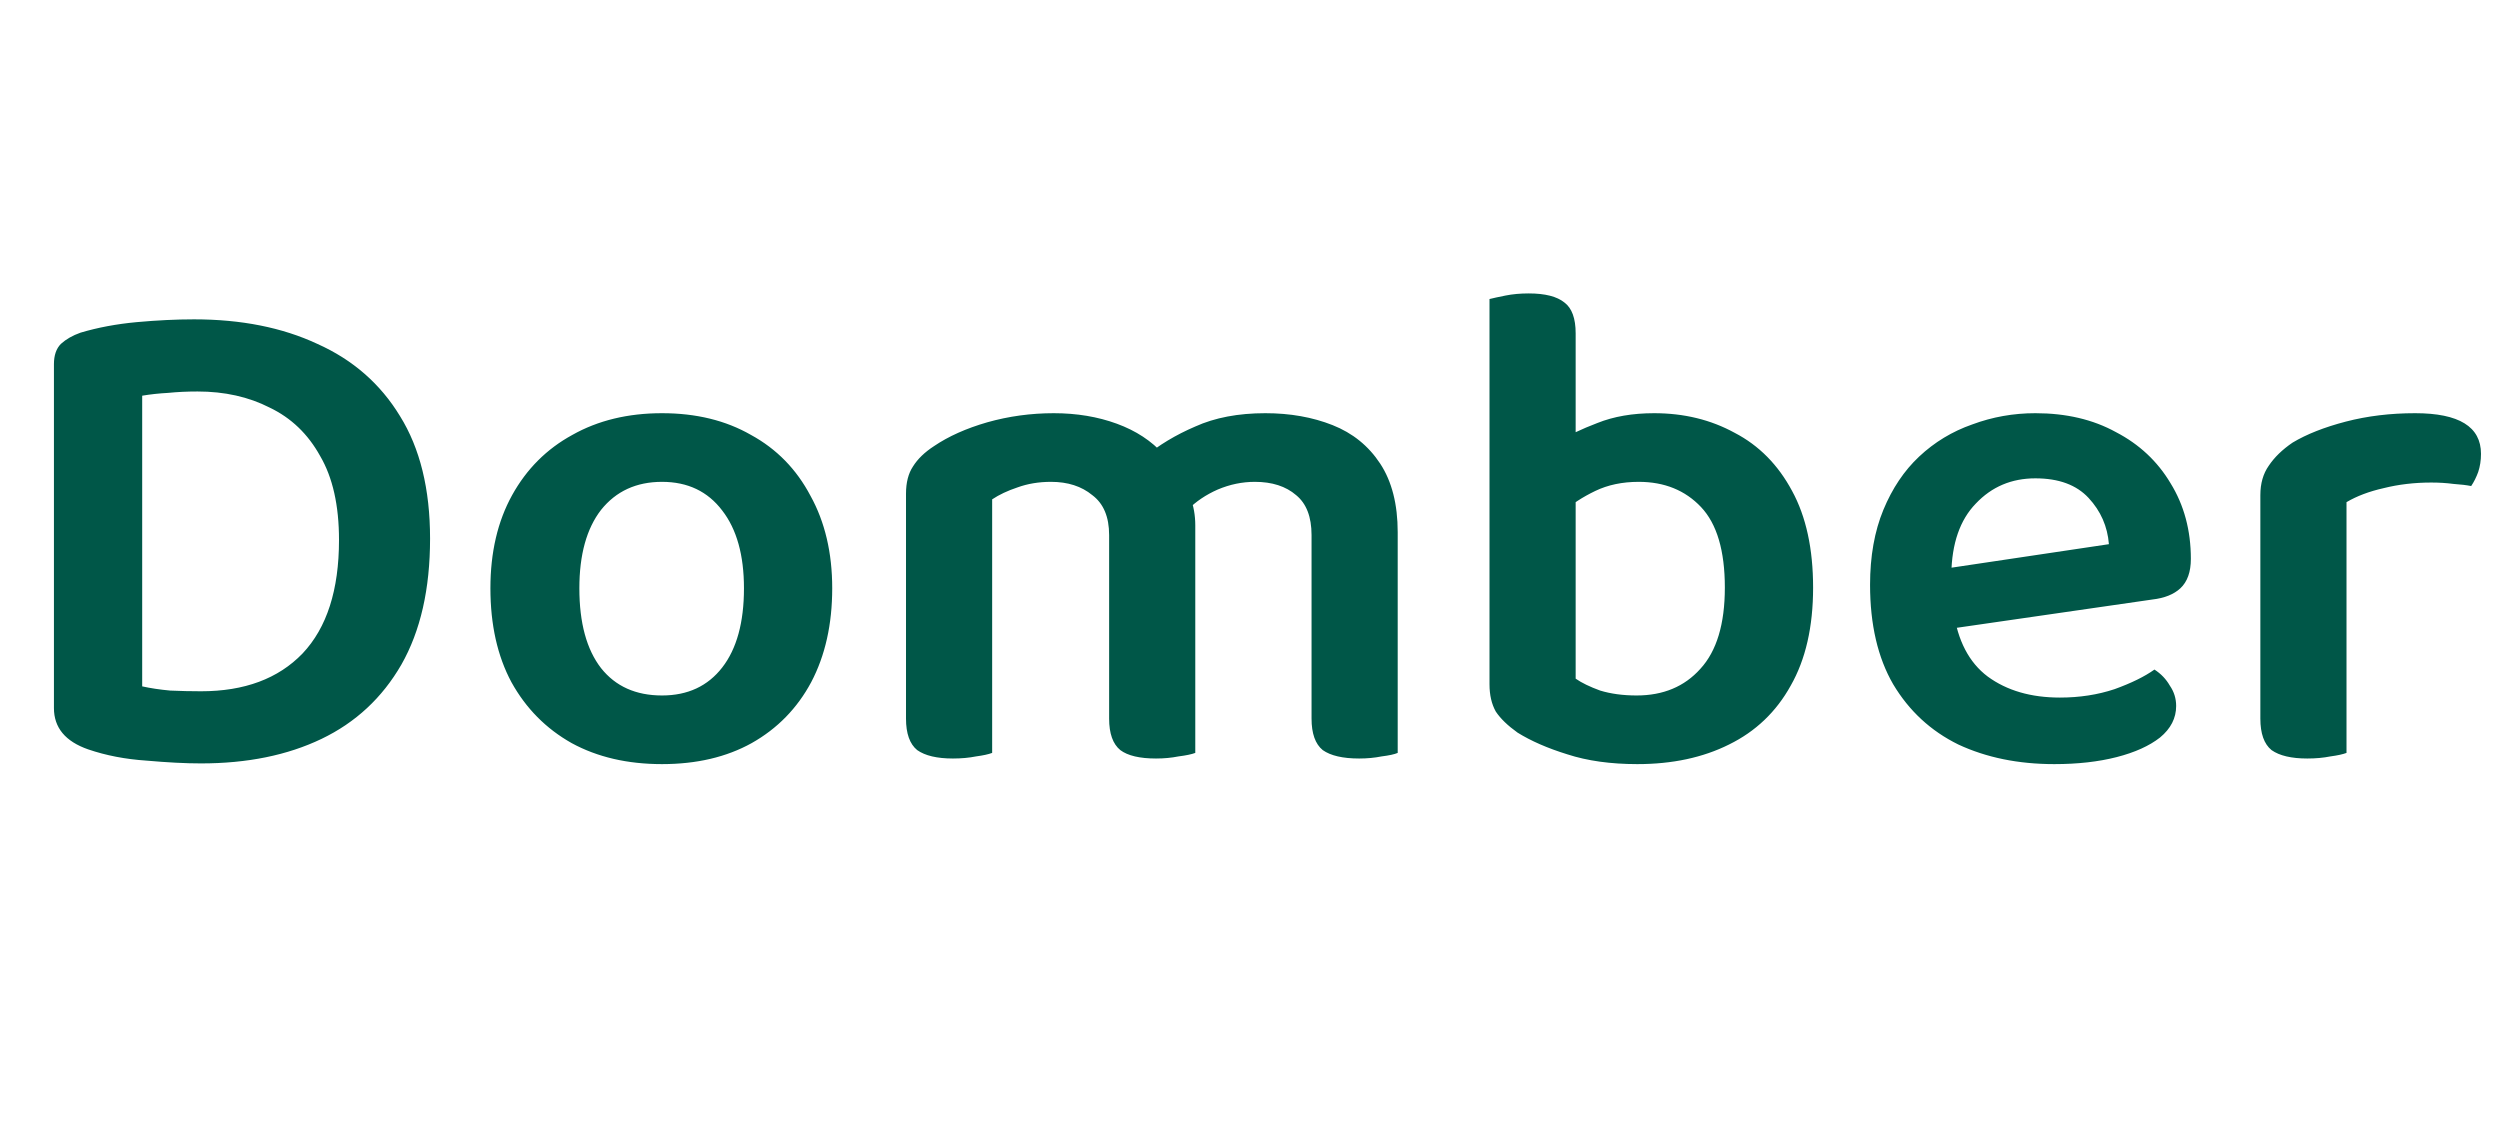 <svg width="232" height="104" viewBox="0 0 232 104" fill="none" xmlns="http://www.w3.org/2000/svg">
<path d="M31.46 50.11C31.46 46.903 30.875 44.303 29.705 42.31C28.578 40.273 27.018 38.778 25.025 37.825C23.075 36.828 20.843 36.33 18.33 36.33C17.377 36.33 16.467 36.373 15.6 36.46C14.777 36.503 13.975 36.59 13.195 36.72V63.695C13.975 63.868 14.842 63.998 15.795 64.085C16.748 64.128 17.702 64.15 18.655 64.15C22.685 64.15 25.827 62.98 28.08 60.64C30.333 58.257 31.46 54.747 31.46 50.11ZM39.91 49.98C39.91 54.66 39.022 58.56 37.245 61.68C35.468 64.757 32.998 67.053 29.835 68.57C26.672 70.087 22.945 70.845 18.655 70.845C17.225 70.845 15.535 70.758 13.585 70.585C11.635 70.455 9.837 70.108 8.19 69.545C6.067 68.808 5.005 67.53 5.005 65.71V33.795C5.005 32.972 5.222 32.343 5.655 31.91C6.132 31.477 6.738 31.13 7.475 30.87C9.078 30.393 10.812 30.068 12.675 29.895C14.582 29.722 16.358 29.635 18.005 29.635C22.382 29.635 26.195 30.393 29.445 31.91C32.738 33.383 35.295 35.615 37.115 38.605C38.978 41.595 39.91 45.387 39.91 49.98ZM77.23 54.595C77.23 57.932 76.58 60.835 75.28 63.305C73.98 65.732 72.138 67.617 69.755 68.96C67.415 70.26 64.642 70.91 61.435 70.91C58.228 70.91 55.434 70.26 53.05 68.96C50.667 67.617 48.803 65.732 47.46 63.305C46.16 60.878 45.51 57.975 45.51 54.595C45.51 51.258 46.182 48.377 47.525 45.95C48.868 43.523 50.732 41.66 53.115 40.36C55.498 39.017 58.272 38.345 61.435 38.345C64.599 38.345 67.35 39.017 69.69 40.36C72.073 41.66 73.915 43.545 75.215 46.015C76.558 48.442 77.23 51.302 77.23 54.595ZM61.435 44.715C59.052 44.715 57.167 45.582 55.78 47.315C54.437 49.048 53.765 51.475 53.765 54.595C53.765 57.802 54.437 60.272 55.78 62.005C57.123 63.695 59.008 64.54 61.435 64.54C63.819 64.54 65.682 63.673 67.025 61.94C68.368 60.207 69.04 57.758 69.04 54.595C69.04 51.518 68.368 49.113 67.025 47.38C65.682 45.603 63.819 44.715 61.435 44.715ZM110.922 48.745V56.155H102.927V49.655C102.927 47.965 102.407 46.73 101.367 45.95C100.37 45.127 99.092 44.715 97.532 44.715C96.405 44.715 95.365 44.888 94.412 45.235C93.502 45.538 92.722 45.907 92.072 46.34V56.155H84.077V45.82C84.077 44.78 84.294 43.935 84.727 43.285C85.16 42.592 85.81 41.963 86.677 41.4C88.02 40.49 89.667 39.753 91.617 39.19C93.61 38.627 95.669 38.345 97.792 38.345C99.915 38.345 101.865 38.67 103.642 39.32C105.419 39.97 106.87 40.923 107.997 42.18C108.3 42.44 108.582 42.7 108.842 42.96C109.102 43.22 109.319 43.523 109.492 43.87C109.882 44.52 110.207 45.278 110.467 46.145C110.77 46.968 110.922 47.835 110.922 48.745ZM129.707 49.395V56.155H121.712V49.655C121.712 47.965 121.235 46.73 120.282 45.95C119.329 45.127 118.05 44.715 116.447 44.715C115.277 44.715 114.129 44.953 113.002 45.43C111.919 45.907 110.987 46.535 110.207 47.315L106.177 42.44C107.52 41.313 109.102 40.36 110.922 39.58C112.742 38.757 114.909 38.345 117.422 38.345C119.719 38.345 121.799 38.713 123.662 39.45C125.525 40.187 126.999 41.378 128.082 43.025C129.165 44.672 129.707 46.795 129.707 49.395ZM84.077 53.035H92.072V69.87C91.725 70 91.227 70.108 90.577 70.195C89.927 70.325 89.212 70.39 88.432 70.39C86.959 70.39 85.854 70.13 85.117 69.61C84.424 69.047 84.077 68.072 84.077 66.685V53.035ZM102.927 53.035H110.922V69.87C110.575 70 110.055 70.108 109.362 70.195C108.712 70.325 108.019 70.39 107.282 70.39C105.765 70.39 104.66 70.13 103.967 69.61C103.274 69.047 102.927 68.072 102.927 66.685V53.035ZM121.712 53.035H129.707V69.87C129.404 70 128.905 70.108 128.212 70.195C127.562 70.325 126.869 70.39 126.132 70.39C124.615 70.39 123.489 70.13 122.752 69.61C122.059 69.047 121.712 68.072 121.712 66.685V53.035ZM153.501 38.345C156.274 38.345 158.766 38.952 160.976 40.165C163.229 41.335 165.006 43.133 166.306 45.56C167.606 47.943 168.256 50.933 168.256 54.53C168.256 58.17 167.562 61.203 166.176 63.63C164.832 66.057 162.926 67.877 160.456 69.09C158.029 70.303 155.191 70.91 151.941 70.91C149.471 70.91 147.304 70.607 145.441 70C143.621 69.437 142.082 68.765 140.826 67.985C139.916 67.335 139.244 66.685 138.811 66.035C138.421 65.342 138.226 64.497 138.226 63.5V42.505H146.221V62.98C146.784 63.37 147.542 63.738 148.496 64.085C149.492 64.388 150.619 64.54 151.876 64.54C154.346 64.54 156.317 63.717 157.791 62.07C159.307 60.423 160.066 57.91 160.066 54.53C160.066 51.107 159.329 48.615 157.856 47.055C156.382 45.495 154.454 44.715 152.071 44.715C150.554 44.715 149.211 44.997 148.041 45.56C146.871 46.123 145.874 46.773 145.051 47.51L144.531 41.01C145.527 40.403 146.762 39.818 148.236 39.255C149.752 38.648 151.507 38.345 153.501 38.345ZM146.221 44.325H138.226V27.75C138.572 27.663 139.071 27.555 139.721 27.425C140.371 27.295 141.086 27.23 141.866 27.23C143.382 27.23 144.487 27.512 145.181 28.075C145.874 28.595 146.221 29.548 146.221 30.935V44.325ZM178.612 58.69L178.287 53.1L195.707 50.5C195.577 48.853 194.949 47.423 193.822 46.21C192.696 44.997 191.049 44.39 188.882 44.39C186.672 44.39 184.831 45.17 183.357 46.73C181.884 48.247 181.126 50.435 181.082 53.295L181.277 56.675C181.667 59.448 182.729 61.485 184.462 62.785C186.239 64.085 188.471 64.735 191.157 64.735C192.977 64.735 194.667 64.475 196.227 63.955C197.787 63.392 199.022 62.785 199.932 62.135C200.539 62.525 201.016 63.023 201.362 63.63C201.752 64.193 201.947 64.822 201.947 65.515C201.947 66.642 201.449 67.617 200.452 68.44C199.456 69.22 198.112 69.827 196.422 70.26C194.732 70.693 192.804 70.91 190.637 70.91C187.301 70.91 184.332 70.303 181.732 69.09C179.176 67.833 177.161 65.97 175.687 63.5C174.257 61.03 173.542 57.953 173.542 54.27C173.542 51.627 173.954 49.308 174.777 47.315C175.601 45.322 176.706 43.675 178.092 42.375C179.522 41.032 181.169 40.035 183.032 39.385C184.896 38.692 186.846 38.345 188.882 38.345C191.742 38.345 194.234 38.93 196.357 40.1C198.524 41.227 200.214 42.808 201.427 44.845C202.684 46.882 203.312 49.222 203.312 51.865C203.312 53.078 202.987 53.988 202.337 54.595C201.731 55.158 200.864 55.505 199.737 55.635L178.612 58.69ZM217.756 46.6V55.505H209.761V45.95C209.761 44.867 210.021 43.957 210.541 43.22C211.061 42.44 211.797 41.725 212.751 41.075C214.051 40.295 215.697 39.645 217.691 39.125C219.684 38.605 221.829 38.345 224.126 38.345C228.199 38.345 230.236 39.602 230.236 42.115C230.236 42.722 230.149 43.285 229.976 43.805C229.802 44.282 229.586 44.715 229.326 45.105C228.892 45.018 228.351 44.953 227.701 44.91C227.051 44.823 226.357 44.78 225.621 44.78C224.061 44.78 222.587 44.953 221.201 45.3C219.857 45.603 218.709 46.037 217.756 46.6ZM209.761 52.84L217.756 53.23V69.87C217.409 70 216.911 70.108 216.261 70.195C215.611 70.325 214.896 70.39 214.116 70.39C212.642 70.39 211.537 70.13 210.801 69.61C210.107 69.047 209.761 68.072 209.761 66.685V52.84Z" fill="#005748"/>
</svg>
